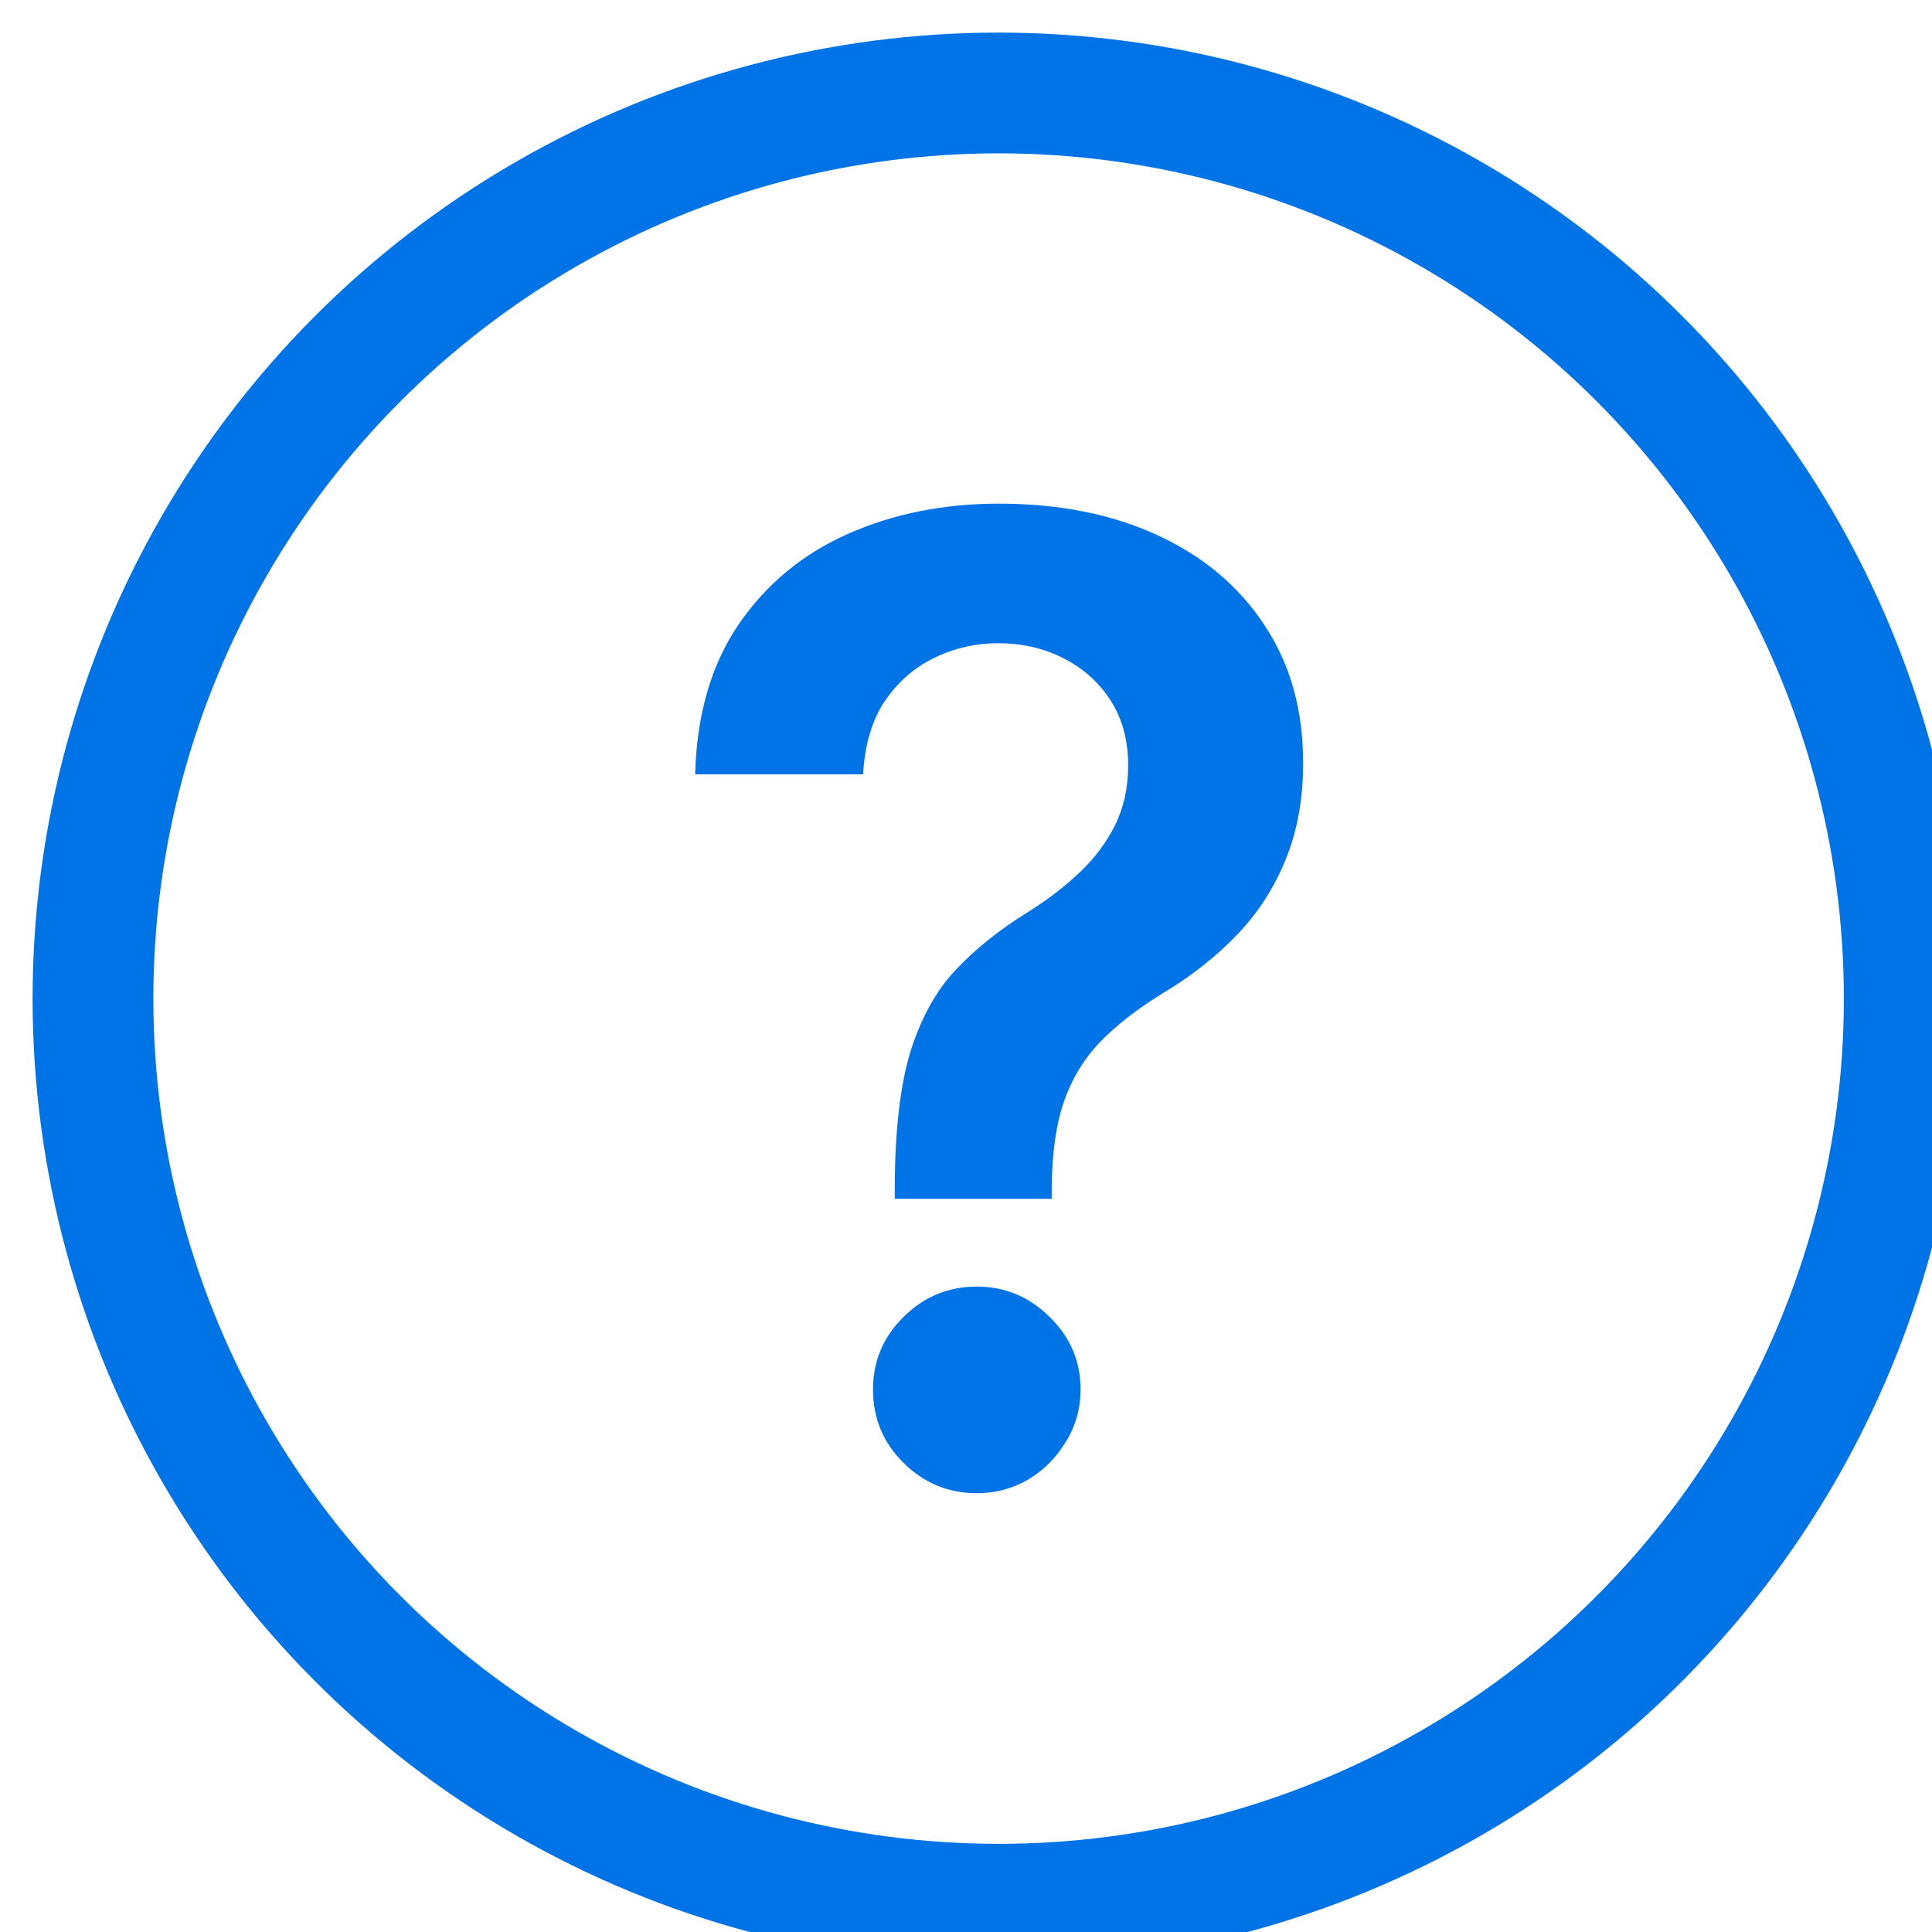 <svg xmlns="http://www.w3.org/2000/svg" version="1.1" width="16" height="16" viewBox="0 0 16 16"><g transform="matrix(1 0 0 1 8.27 8.27)" id="5UtkBztDgYdOBCMy9xKvi"><path style="stroke: none; stroke-width: 1; stroke-dasharray: none; stroke-linecap: butt; stroke-dashoffset: 0; stroke-linejoin: miter; stroke-miterlimit: 4; fill: rgb(0,115,230); fill-rule: nonzero; opacity: 1;" vector-effect="non-scaling-stroke"  transform=" translate(-3.33, -4.99)" d="M 2.47 6.648 L 2.47 6.547 C 2.472 6.076 2.516 5.701 2.602 5.422 C 2.691 5.143 2.816 4.919 2.977 4.75 C 3.139 4.578 3.335 4.421 3.567 4.277 C 3.726 4.178 3.868 4.07 3.993 3.953 C 4.121 3.833 4.221 3.701 4.294 3.555 C 4.367 3.406 4.403 3.241 4.403 3.059 C 4.403 2.853 4.355 2.674 4.259 2.523 C 4.162 2.372 4.032 2.255 3.868 2.172 C 3.707 2.089 3.526 2.047 3.325 2.047 C 3.14 2.047 2.964 2.087 2.798 2.168 C 2.634 2.246 2.497 2.366 2.387 2.527 C 2.281 2.686 2.221 2.888 2.208 3.133 L 0.817 3.133 C 0.83 2.638 0.95 2.224 1.177 1.891 C 1.406 1.557 1.708 1.307 2.083 1.141 C 2.46 0.974 2.877 0.891 3.333 0.891 C 3.83 0.891 4.268 0.978 4.645 1.152 C 5.026 1.327 5.321 1.576 5.532 1.898 C 5.746 2.219 5.852 2.599 5.852 3.039 C 5.852 3.336 5.804 3.602 5.708 3.836 C 5.614 4.07 5.48 4.279 5.305 4.461 C 5.131 4.643 4.924 4.806 4.684 4.949 C 4.473 5.079 4.3 5.215 4.165 5.355 C 4.032 5.496 3.933 5.661 3.868 5.852 C 3.805 6.039 3.773 6.271 3.77 6.547 L 3.77 6.648 L 2.47 6.648 Z M 3.149 9.086 C 2.915 9.086 2.713 9.003 2.544 8.836 C 2.374 8.669 2.29 8.466 2.29 8.227 C 2.29 7.992 2.374 7.792 2.544 7.625 C 2.713 7.458 2.915 7.375 3.149 7.375 C 3.381 7.375 3.582 7.458 3.751 7.625 C 3.923 7.792 4.009 7.992 4.009 8.227 C 4.009 8.385 3.968 8.53 3.887 8.66 C 3.809 8.79 3.705 8.895 3.575 8.973 C 3.447 9.048 3.305 9.086 3.149 9.086 Z" stroke-linecap="round" /></g><g transform="matrix(1 0 0 1 8.27 8.27)" id="tmIFrpMjqXCD9dj2awmGs"><circle style="stroke: rgb(0,115,230); stroke-width: 1; stroke-dasharray: none; stroke-linecap: butt; stroke-dashoffset: 0; stroke-linejoin: miter; stroke-miterlimit: 4; fill: none; fill-rule: nonzero; opacity: 1;" vector-effect="non-scaling-stroke"  cx="0" cy="0" r="7.5"/></g></svg>
